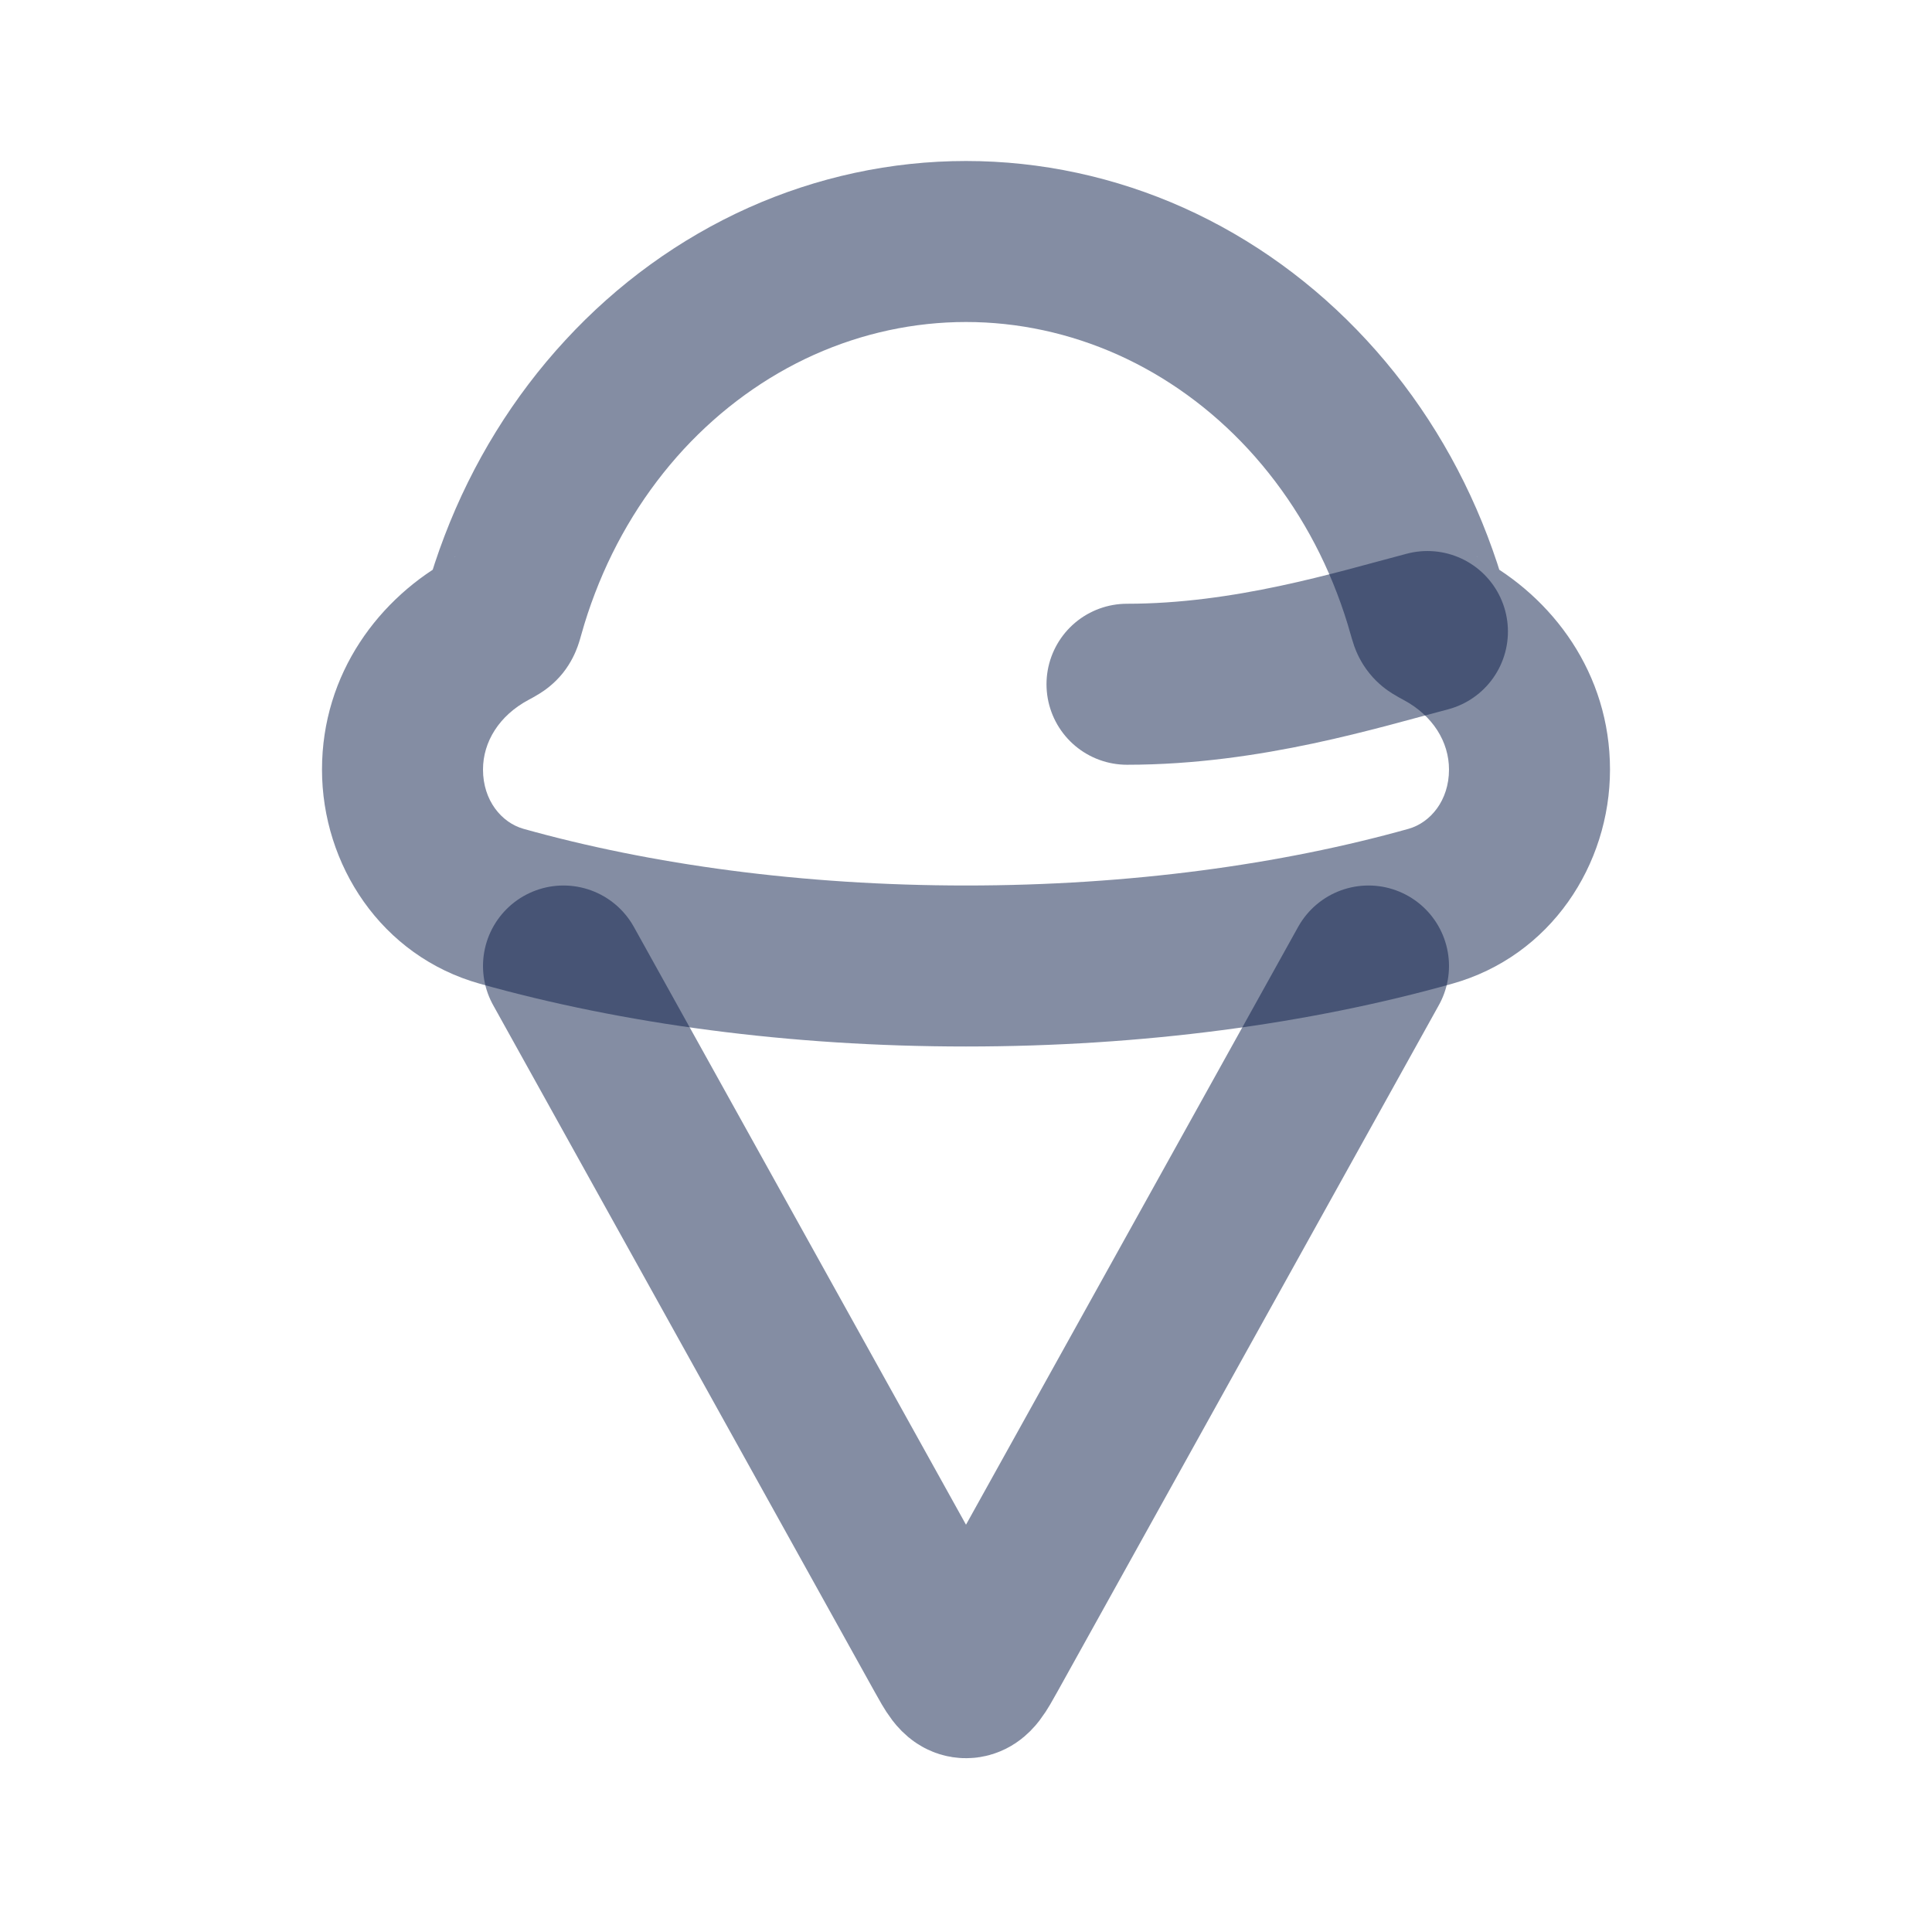 <svg width="24" height="24" viewBox="0 0 24 24" fill="none" xmlns="http://www.w3.org/2000/svg">
<path d="M17 12L12.262 20.528C12.146 20.737 12.088 20.841 12 20.841C11.912 20.841 11.854 20.737 11.738 20.528L7 12" stroke="#0B1C48" stroke-opacity="0.5" stroke-width="2" stroke-linecap="round"/>
<path d="M6.233 11.259L6.503 10.296H6.503L6.233 11.259ZM17.767 11.259L17.497 10.296L17.767 11.259ZM17.543 7.013L16.609 7.37L16.609 7.37L17.543 7.013ZM14.296 3.495L14.706 2.582V2.582L14.296 3.495ZM9.704 3.495L10.113 4.407V4.407L9.704 3.495ZM7.757 4.904L7.023 4.226L7.023 4.226L7.757 4.904ZM6.457 7.013L5.523 6.655L5.523 6.655L6.457 7.013ZM17.906 7.812L17.434 8.694L17.906 7.812ZM17.741 7.611L16.778 7.881L17.741 7.611ZM17.788 7.736L18.569 7.11L17.788 7.736ZM6.094 7.812L6.566 8.694L6.094 7.812ZM6.212 7.736L6.992 8.361L6.212 7.736ZM5.622 6.931C4.712 7.418 4 8.366 4 9.56H6C6 9.215 6.201 8.889 6.566 8.694L5.622 6.931ZM4 9.56C4 10.738 4.733 11.877 5.963 12.221L6.503 10.296C6.23 10.219 6 9.943 6 9.56H4ZM5.963 12.221C7.736 12.719 9.803 13 12 13V11C9.967 11 8.083 10.739 6.503 10.296L5.963 12.221ZM12 13C14.197 13 16.264 12.719 18.037 12.221L17.497 10.296C15.917 10.739 14.033 11 12 11V13ZM18.037 12.221C19.267 11.877 20 10.738 20 9.56H18C18 9.943 17.77 10.219 17.497 10.296L18.037 12.221ZM20 9.56C20 8.366 19.288 7.418 18.378 6.931L17.434 8.694C17.799 8.889 18 9.215 18 9.56H20ZM18.704 7.341C18.639 7.109 18.563 6.88 18.477 6.655L16.609 7.37C16.673 7.537 16.73 7.708 16.778 7.881L18.704 7.341ZM18.477 6.655C18.132 5.751 17.623 4.925 16.977 4.226L15.508 5.582C15.976 6.09 16.352 6.696 16.609 7.37L18.477 6.655ZM16.977 4.226C16.331 3.526 15.56 2.966 14.706 2.582L13.887 4.407C14.488 4.677 15.04 5.075 15.508 5.582L16.977 4.226ZM14.706 2.582C13.851 2.199 12.931 2 12 2V4C12.645 4 13.286 4.138 13.887 4.407L14.706 2.582ZM12 2C11.069 2 10.149 2.199 9.294 2.582L10.113 4.407C10.714 4.138 11.355 4 12 4V2ZM9.294 2.582C8.44 2.966 7.668 3.526 7.023 4.226L8.492 5.582C8.961 5.075 9.512 4.677 10.113 4.407L9.294 2.582ZM7.023 4.226C6.377 4.925 5.868 5.751 5.523 6.655L7.391 7.37C7.648 6.696 8.024 6.09 8.492 5.582L7.023 4.226ZM5.523 6.655C5.437 6.88 5.361 7.109 5.296 7.341L7.222 7.881C7.27 7.708 7.327 7.537 7.391 7.37L5.523 6.655ZM18.378 6.931C18.36 6.921 18.352 6.917 18.346 6.914C18.341 6.91 18.348 6.914 18.361 6.922C18.383 6.936 18.477 6.996 18.569 7.11L17.009 8.361C17.119 8.499 17.239 8.58 17.299 8.617C17.353 8.651 17.413 8.683 17.434 8.694L18.378 6.931ZM16.778 7.881C16.784 7.901 16.802 7.966 16.823 8.027C16.849 8.099 16.902 8.228 17.009 8.361L18.569 7.11C18.656 7.219 18.694 7.32 18.706 7.352C18.712 7.368 18.714 7.377 18.713 7.372C18.711 7.367 18.709 7.36 18.704 7.341L16.778 7.881ZM6.566 8.694C6.587 8.683 6.647 8.651 6.701 8.617C6.761 8.58 6.881 8.499 6.992 8.361L5.432 7.11C5.523 6.996 5.617 6.936 5.639 6.922C5.652 6.914 5.659 6.91 5.654 6.914C5.648 6.917 5.64 6.921 5.622 6.931L6.566 8.694ZM5.296 7.341C5.291 7.36 5.289 7.367 5.287 7.372C5.286 7.377 5.288 7.368 5.294 7.352C5.306 7.32 5.344 7.219 5.432 7.11L6.992 8.361C7.098 8.228 7.151 8.099 7.177 8.027C7.199 7.966 7.216 7.901 7.222 7.881L5.296 7.341Z" fill="#0B1C48" fill-opacity="0.5"/>
<path d="M17.732 7.845C16.864 8.072 15.5 8.5 14 8.5" stroke="#0B1C48" stroke-opacity="0.5" stroke-width="2" stroke-linecap="round"/>
</svg>
